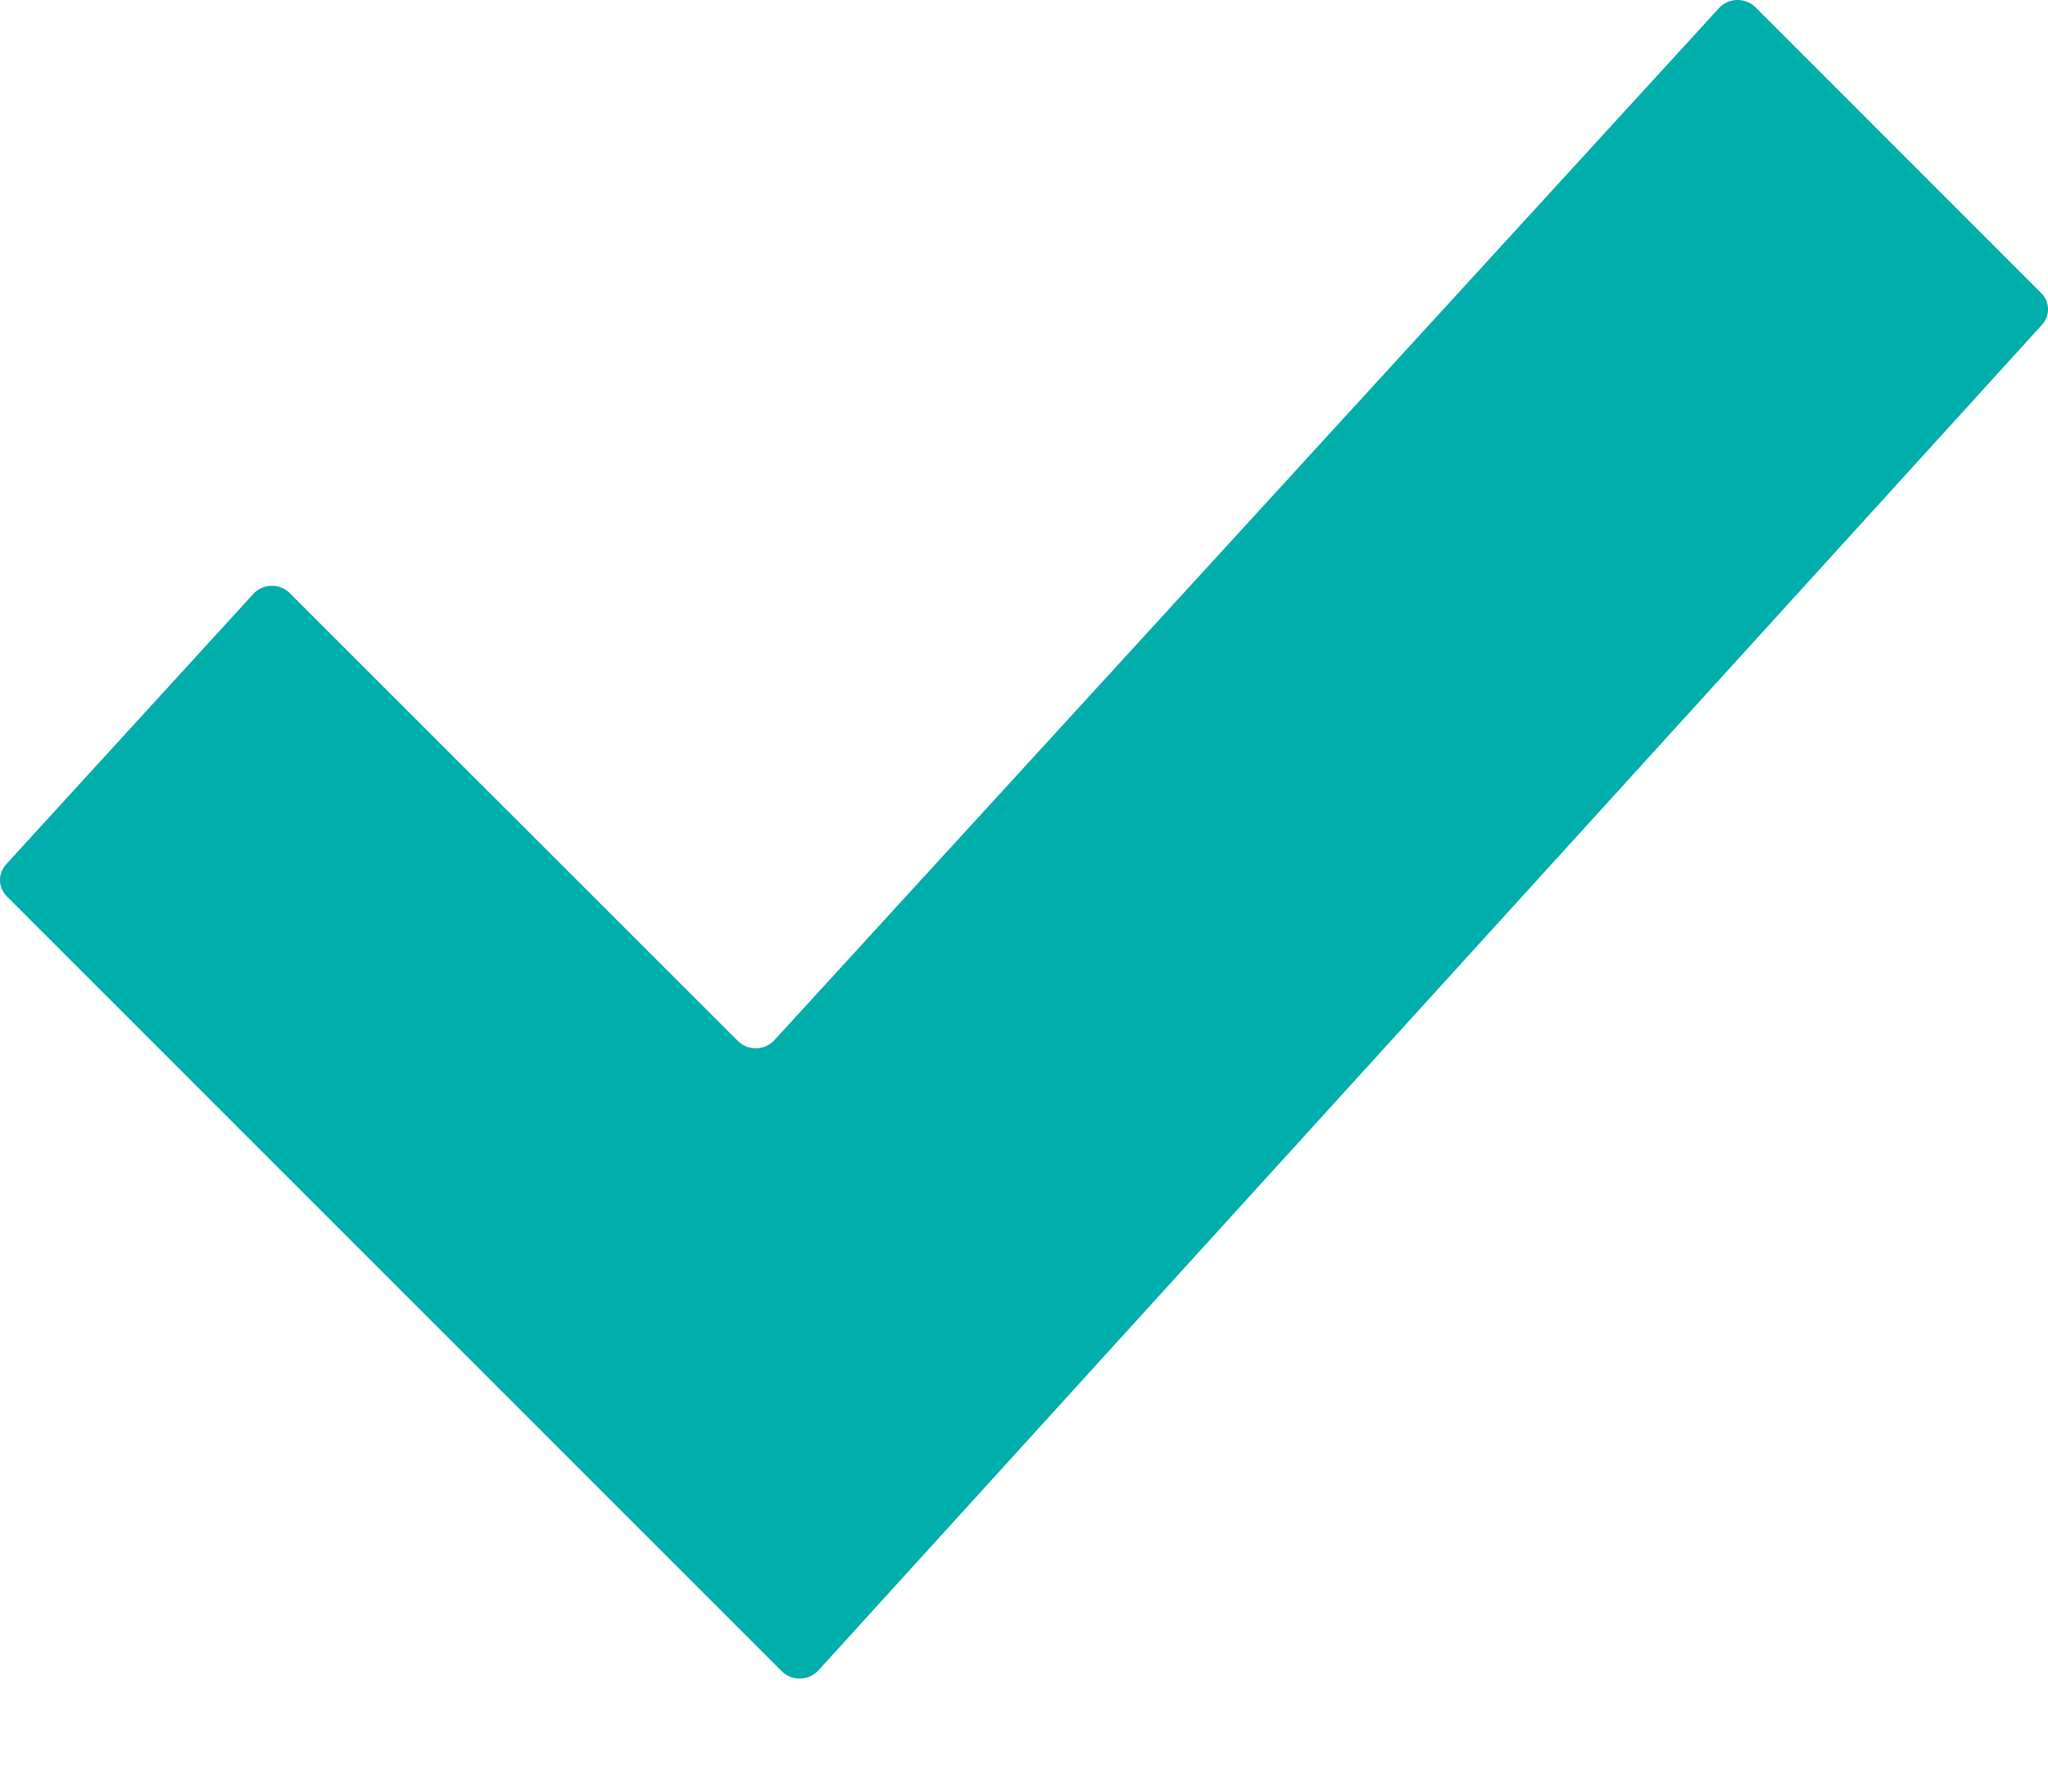 <?xml version="1.0" encoding="UTF-8"?>
<svg width="16px" height="14px" viewBox="0 0 16 14" version="1.1" xmlns="http://www.w3.org/2000/svg" xmlns:xlink="http://www.w3.org/1999/xlink">
    <!-- Generator: Sketch 46 (44423) - http://www.bohemiancoding.com/sketch -->
    <title>Fill 1</title>
    <desc>Created with Sketch.</desc>
    <defs></defs>
    <g id="Flow-V3" stroke="none" stroke-width="1" fill="none" fill-rule="evenodd">
        <g id="16" transform="translate(-838, -600)" fill="#00AEAB">
            <path d="M844.393,613.054 C844.318,613.135 844.186,613.138 844.108,613.06 L838.054,607.005 C837.984,606.936 837.982,606.827 838.048,606.754 L839.98,604.64 C840.054,604.559 840.186,604.556 840.264,604.635 L843.764,608.134 C843.842,608.213 843.974,608.21 844.049,608.129 L851.43,600.063 C851.505,599.981 851.636,599.979 851.715,600.057 L853.946,602.289 C854.016,602.358 854.018,602.467 853.952,602.539 L844.393,613.054 Z" id="Fill-1"></path>
        </g>
    </g>
</svg>